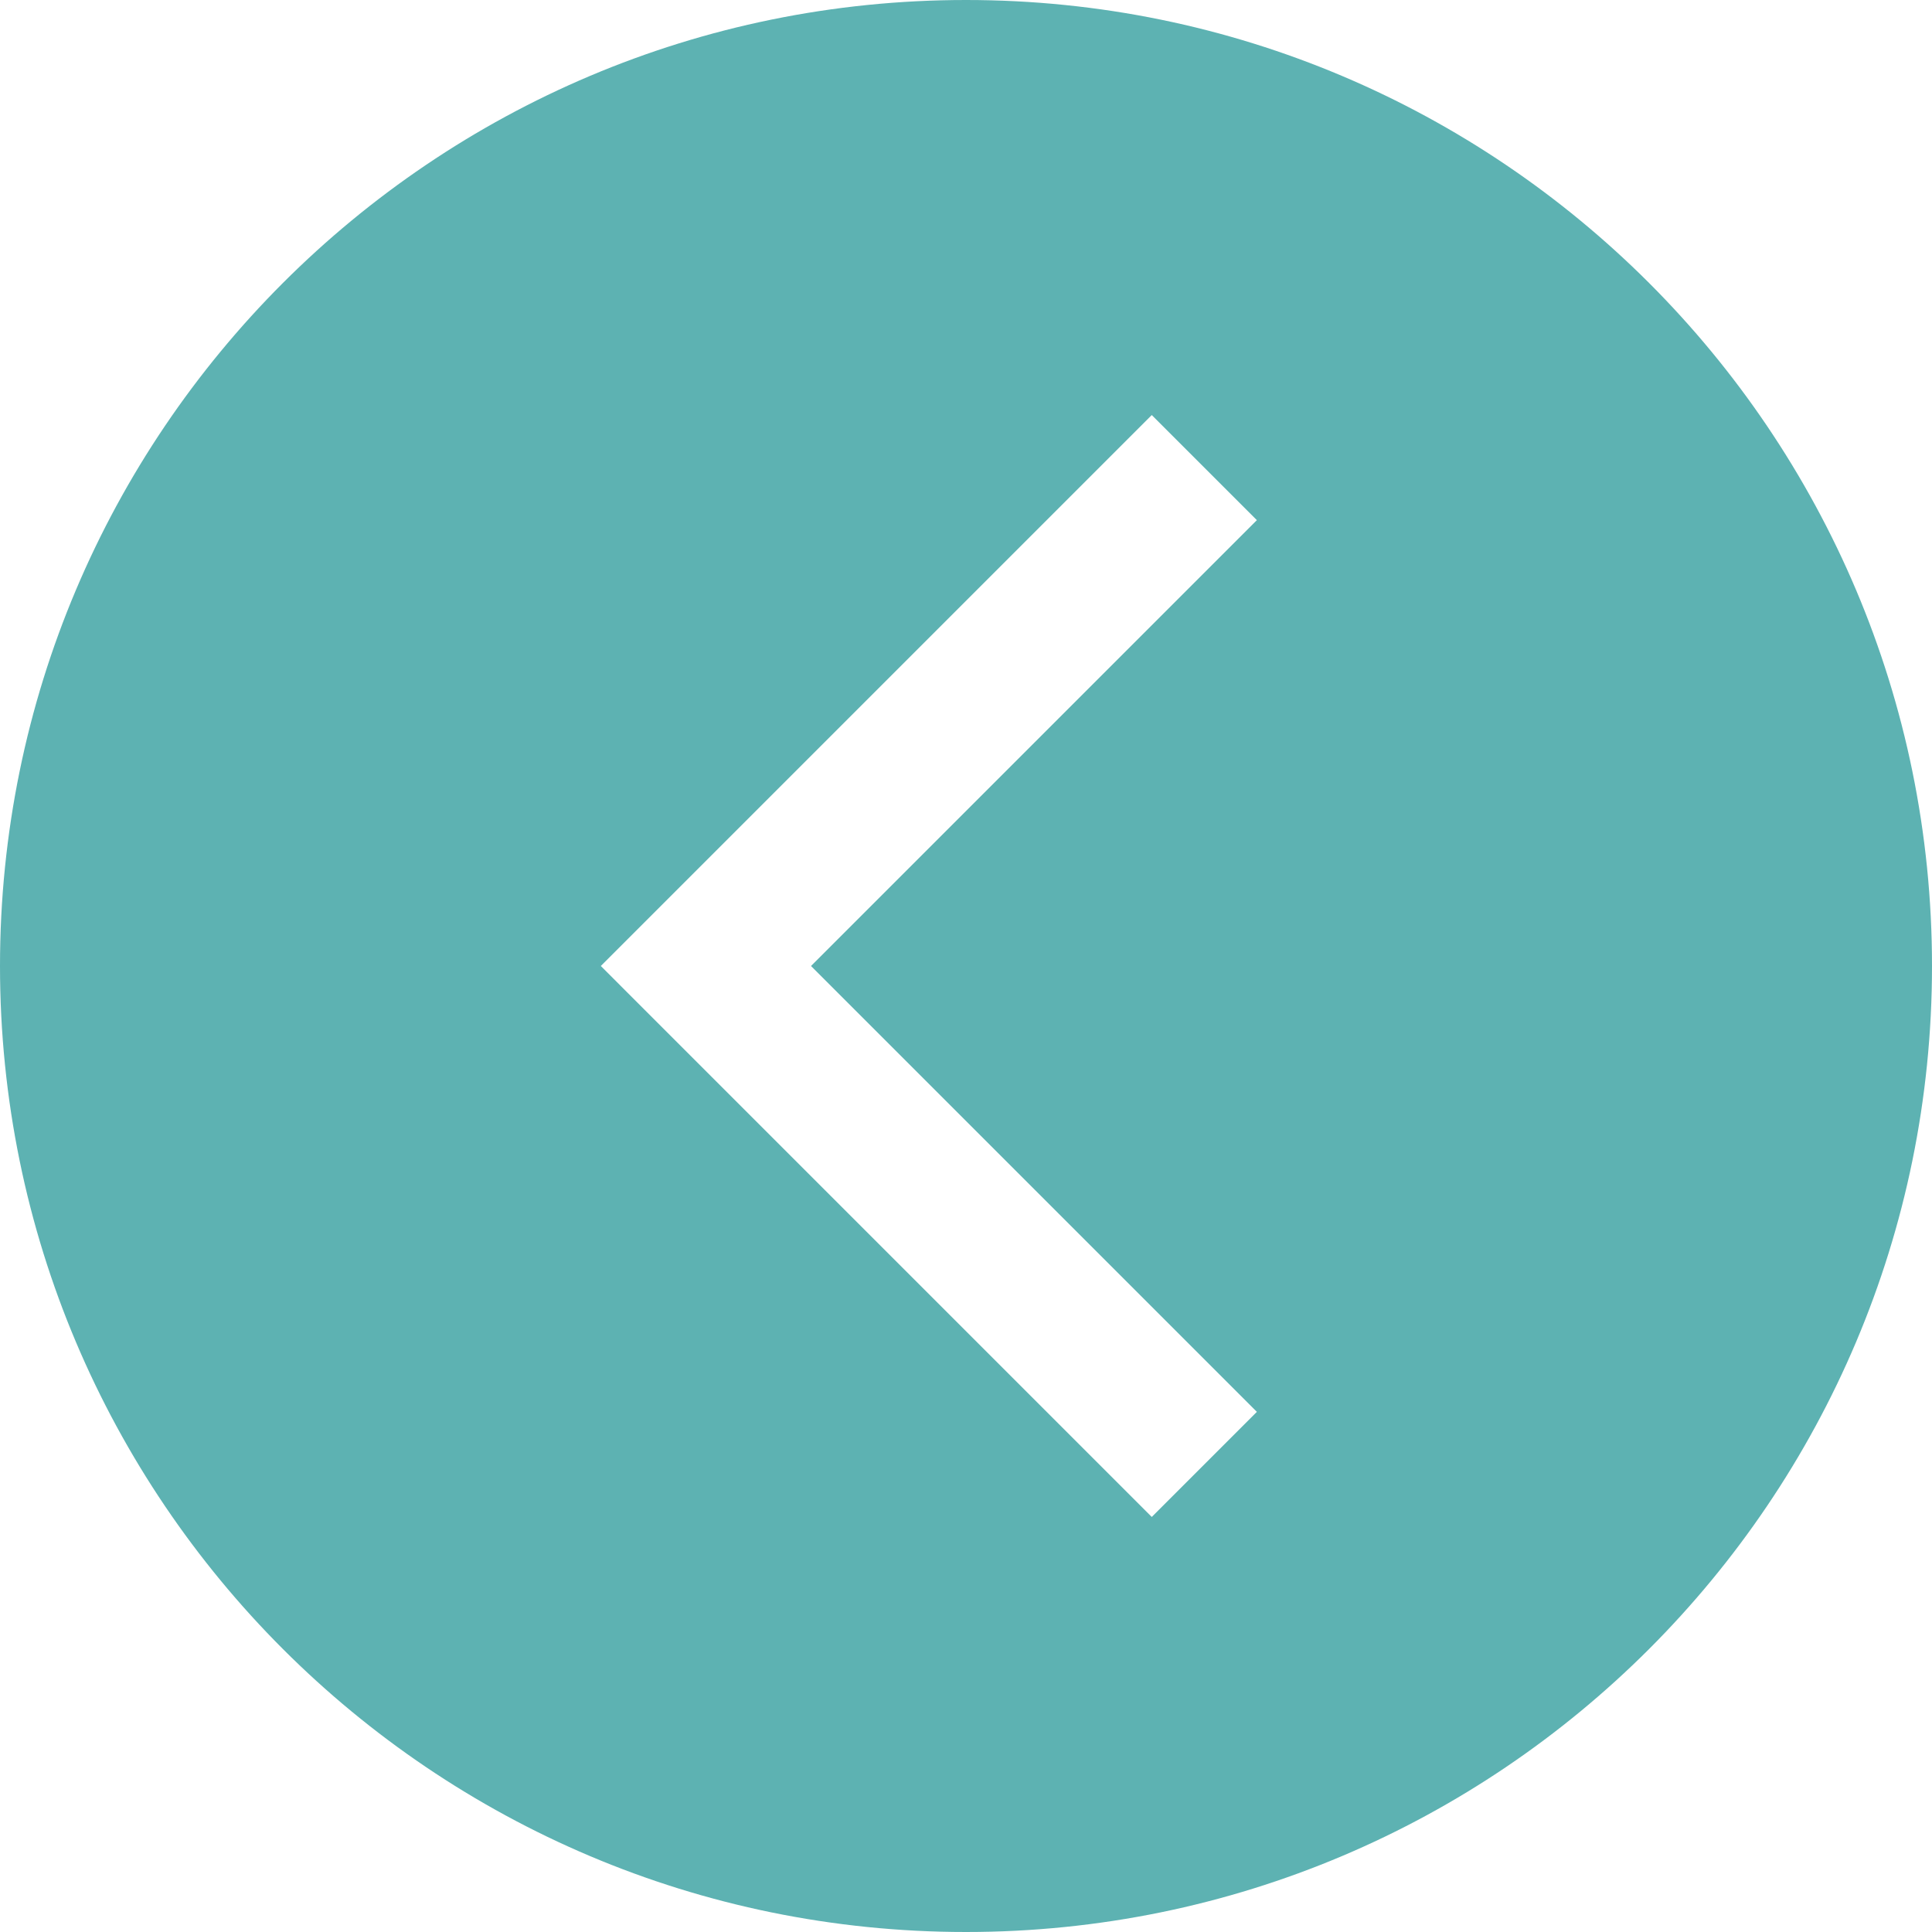 <svg width="416" height="416" viewBox="0 0 416 416" fill="none" xmlns="http://www.w3.org/2000/svg">
<path fill-rule="evenodd" clip-rule="evenodd" d="M208 0C93.13 0 0 93.13 0 208C0 322.87 93.13 416 208 416C322.87 416 416 322.87 416 208C416 93.13 322.87 0 208 0ZM270.63 304L248 326.63L129.37 208L248 89.37L270.63 112L174.63 208L270.63 304Z" fill="#5DB2B2"/>
</svg>
